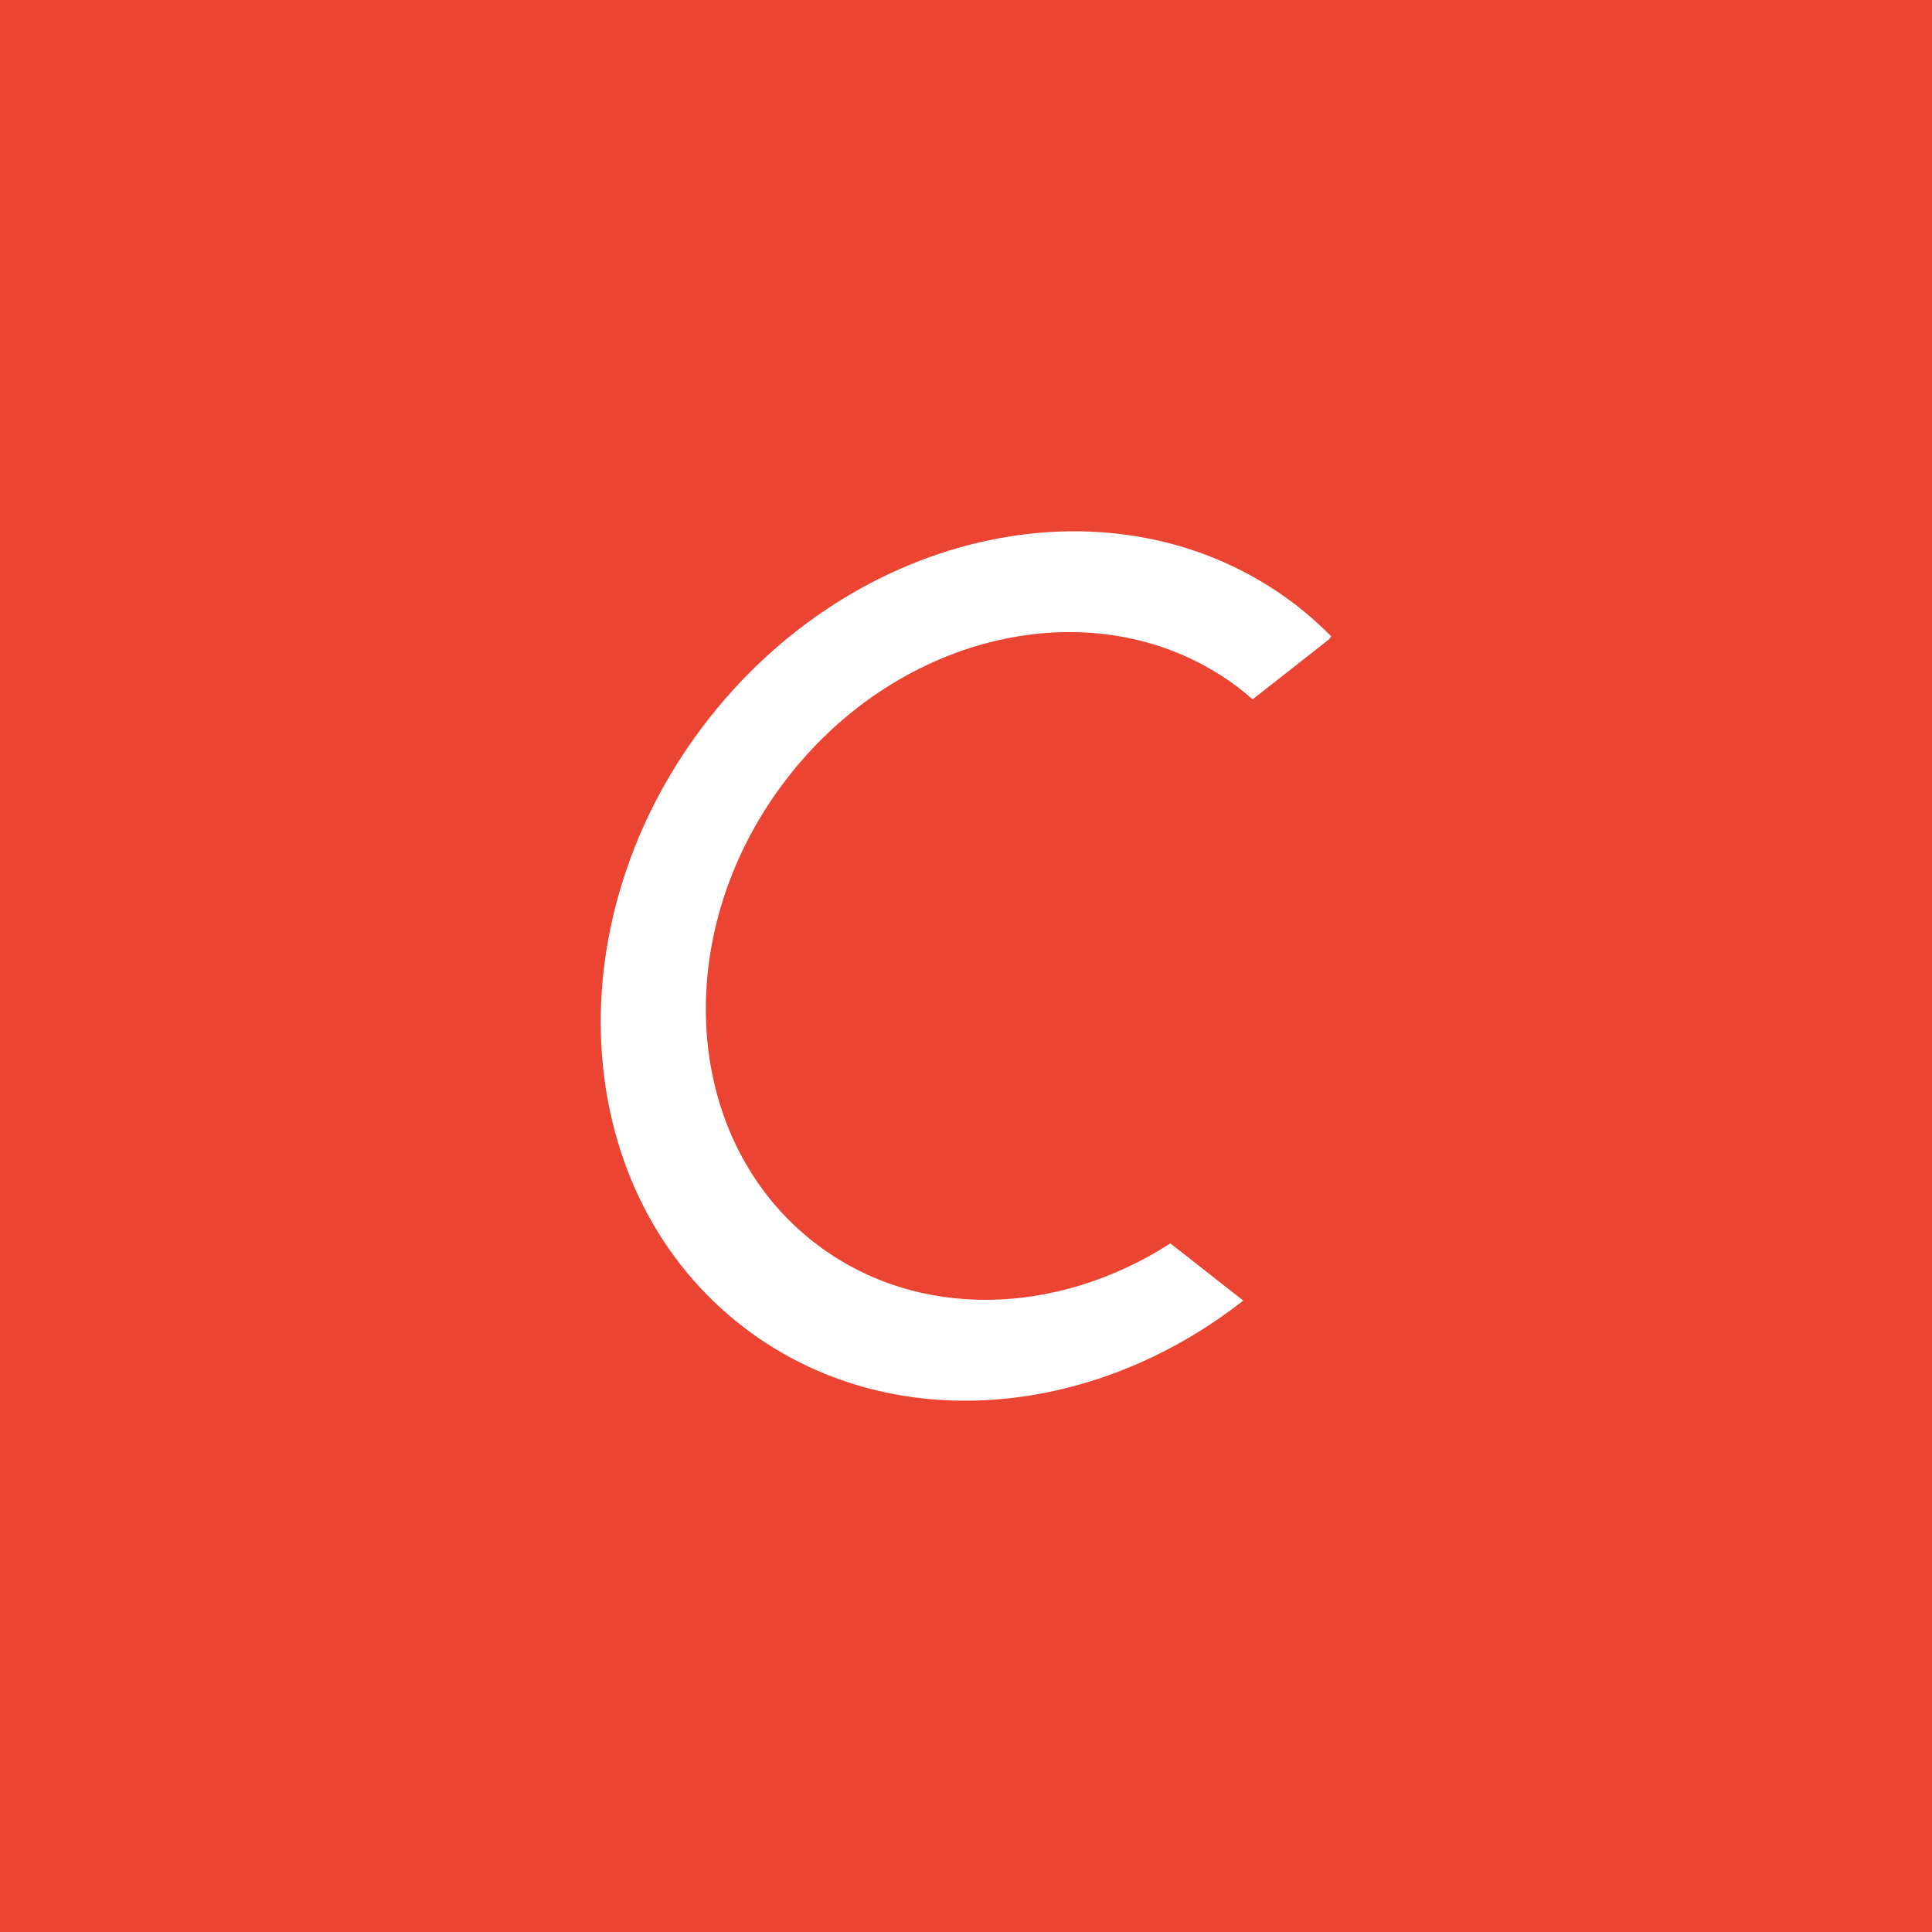 <svg xmlns="http://www.w3.org/2000/svg" width="640" height="640" viewBox="0 0 640 640">
  <g fill="none" fill-rule="evenodd">
    <rect width="640" height="640" fill="#EC4432"/>
    <path fill="#FFFFFF" fill-rule="nonzero" d="M195.097,32.672 C196.781,33.945 198.377,35.291 199.945,36.665 L225.214,16.835 L226,15.807 C222.132,11.898 217.978,8.201 213.472,4.8 C155.487,-38.98 67.851,-20.652 17.754,45.743 C-32.339,112.125 -25.941,201.42 32.058,245.204 C79.412,280.951 146.507,275.279 196.808,235.867 L196.757,235.765 L172.701,216.892 C135.427,240.868 89.183,242.594 55.726,217.341 C11.18,183.708 6.262,115.114 44.739,64.117 C83.229,13.119 150.546,-0.956 195.097,32.672 Z" transform="translate(215 195)"/>
  </g>
</svg>
